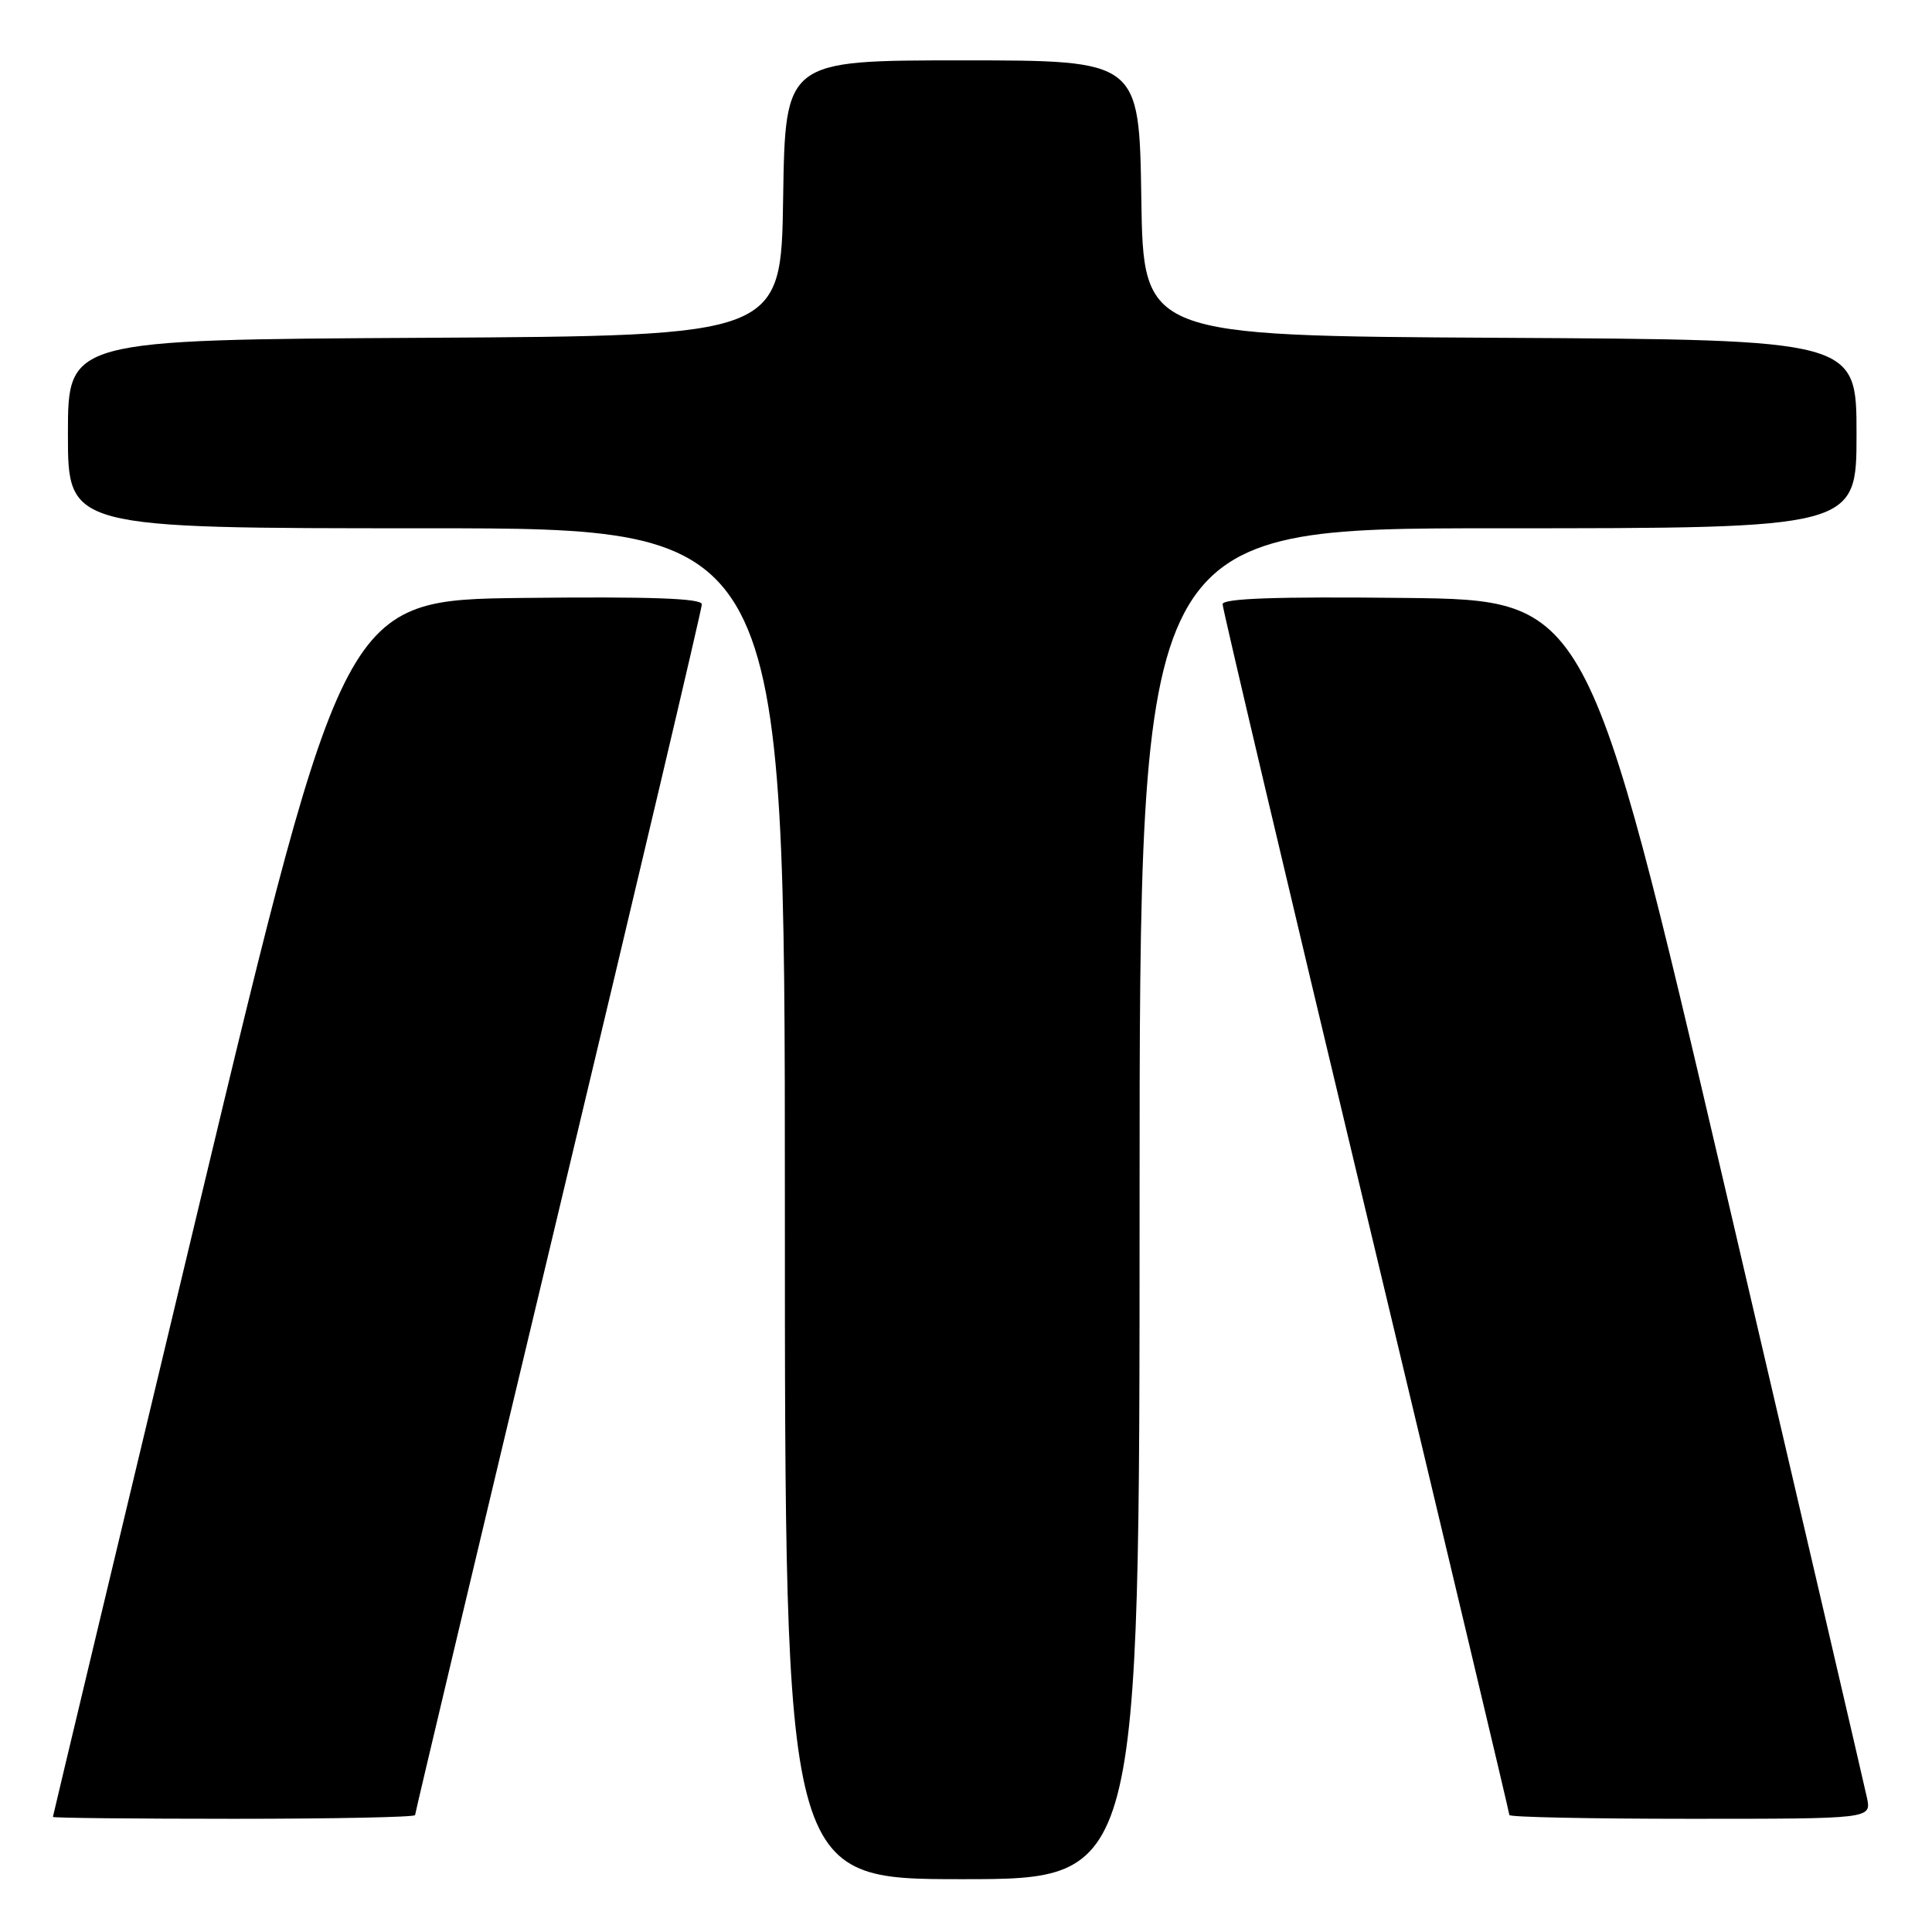 <?xml version="1.0" encoding="UTF-8" standalone="no"?>
<!DOCTYPE svg PUBLIC "-//W3C//DTD SVG 1.1//EN" "http://www.w3.org/Graphics/SVG/1.1/DTD/svg11.dtd" >
<svg xmlns="http://www.w3.org/2000/svg" xmlns:xlink="http://www.w3.org/1999/xlink" version="1.1" viewBox="0 0 256 256">
 <g >
 <path fill="currentColor"
d=" M 151.00 159.50 C 151.00 70.00 151.00 70.00 198.50 70.00 C 246.00 70.00 246.00 70.00 246.00 57.51 C 246.00 45.02 246.00 45.02 198.75 44.76 C 151.50 44.50 151.50 44.50 151.23 26.25 C 150.95 8.00 150.95 8.00 127.50 8.00 C 104.05 8.00 104.05 8.00 103.77 26.25 C 103.50 44.50 103.50 44.50 56.25 44.76 C 9.00 45.02 9.00 45.02 9.00 57.51 C 9.00 70.00 9.00 70.00 56.50 70.00 C 104.00 70.00 104.00 70.00 104.00 159.50 C 104.00 249.00 104.00 249.00 127.50 249.00 C 151.00 249.00 151.00 249.00 151.00 159.50 Z  M 55.00 240.51 C 55.00 240.25 63.55 204.29 74.00 160.60 C 84.45 116.92 93.00 80.68 93.00 80.07 C 93.00 79.28 86.15 79.04 69.30 79.23 C 45.60 79.50 45.60 79.50 26.31 160.00 C 15.70 204.28 7.02 240.61 7.01 240.75 C 7.01 240.89 17.80 241.00 31.00 241.00 C 44.20 241.00 55.00 240.78 55.00 240.51 Z  M 247.39 238.25 C 247.07 236.74 238.62 200.40 228.60 157.50 C 210.38 79.50 210.38 79.50 186.19 79.23 C 169.17 79.04 162.00 79.29 162.00 80.06 C 162.00 80.66 170.55 116.90 181.00 160.58 C 191.45 204.26 200.00 240.23 200.00 240.50 C 200.00 240.78 210.79 241.00 223.98 241.00 C 247.95 241.00 247.95 241.00 247.39 238.25 Z "/>
</g>
</svg>